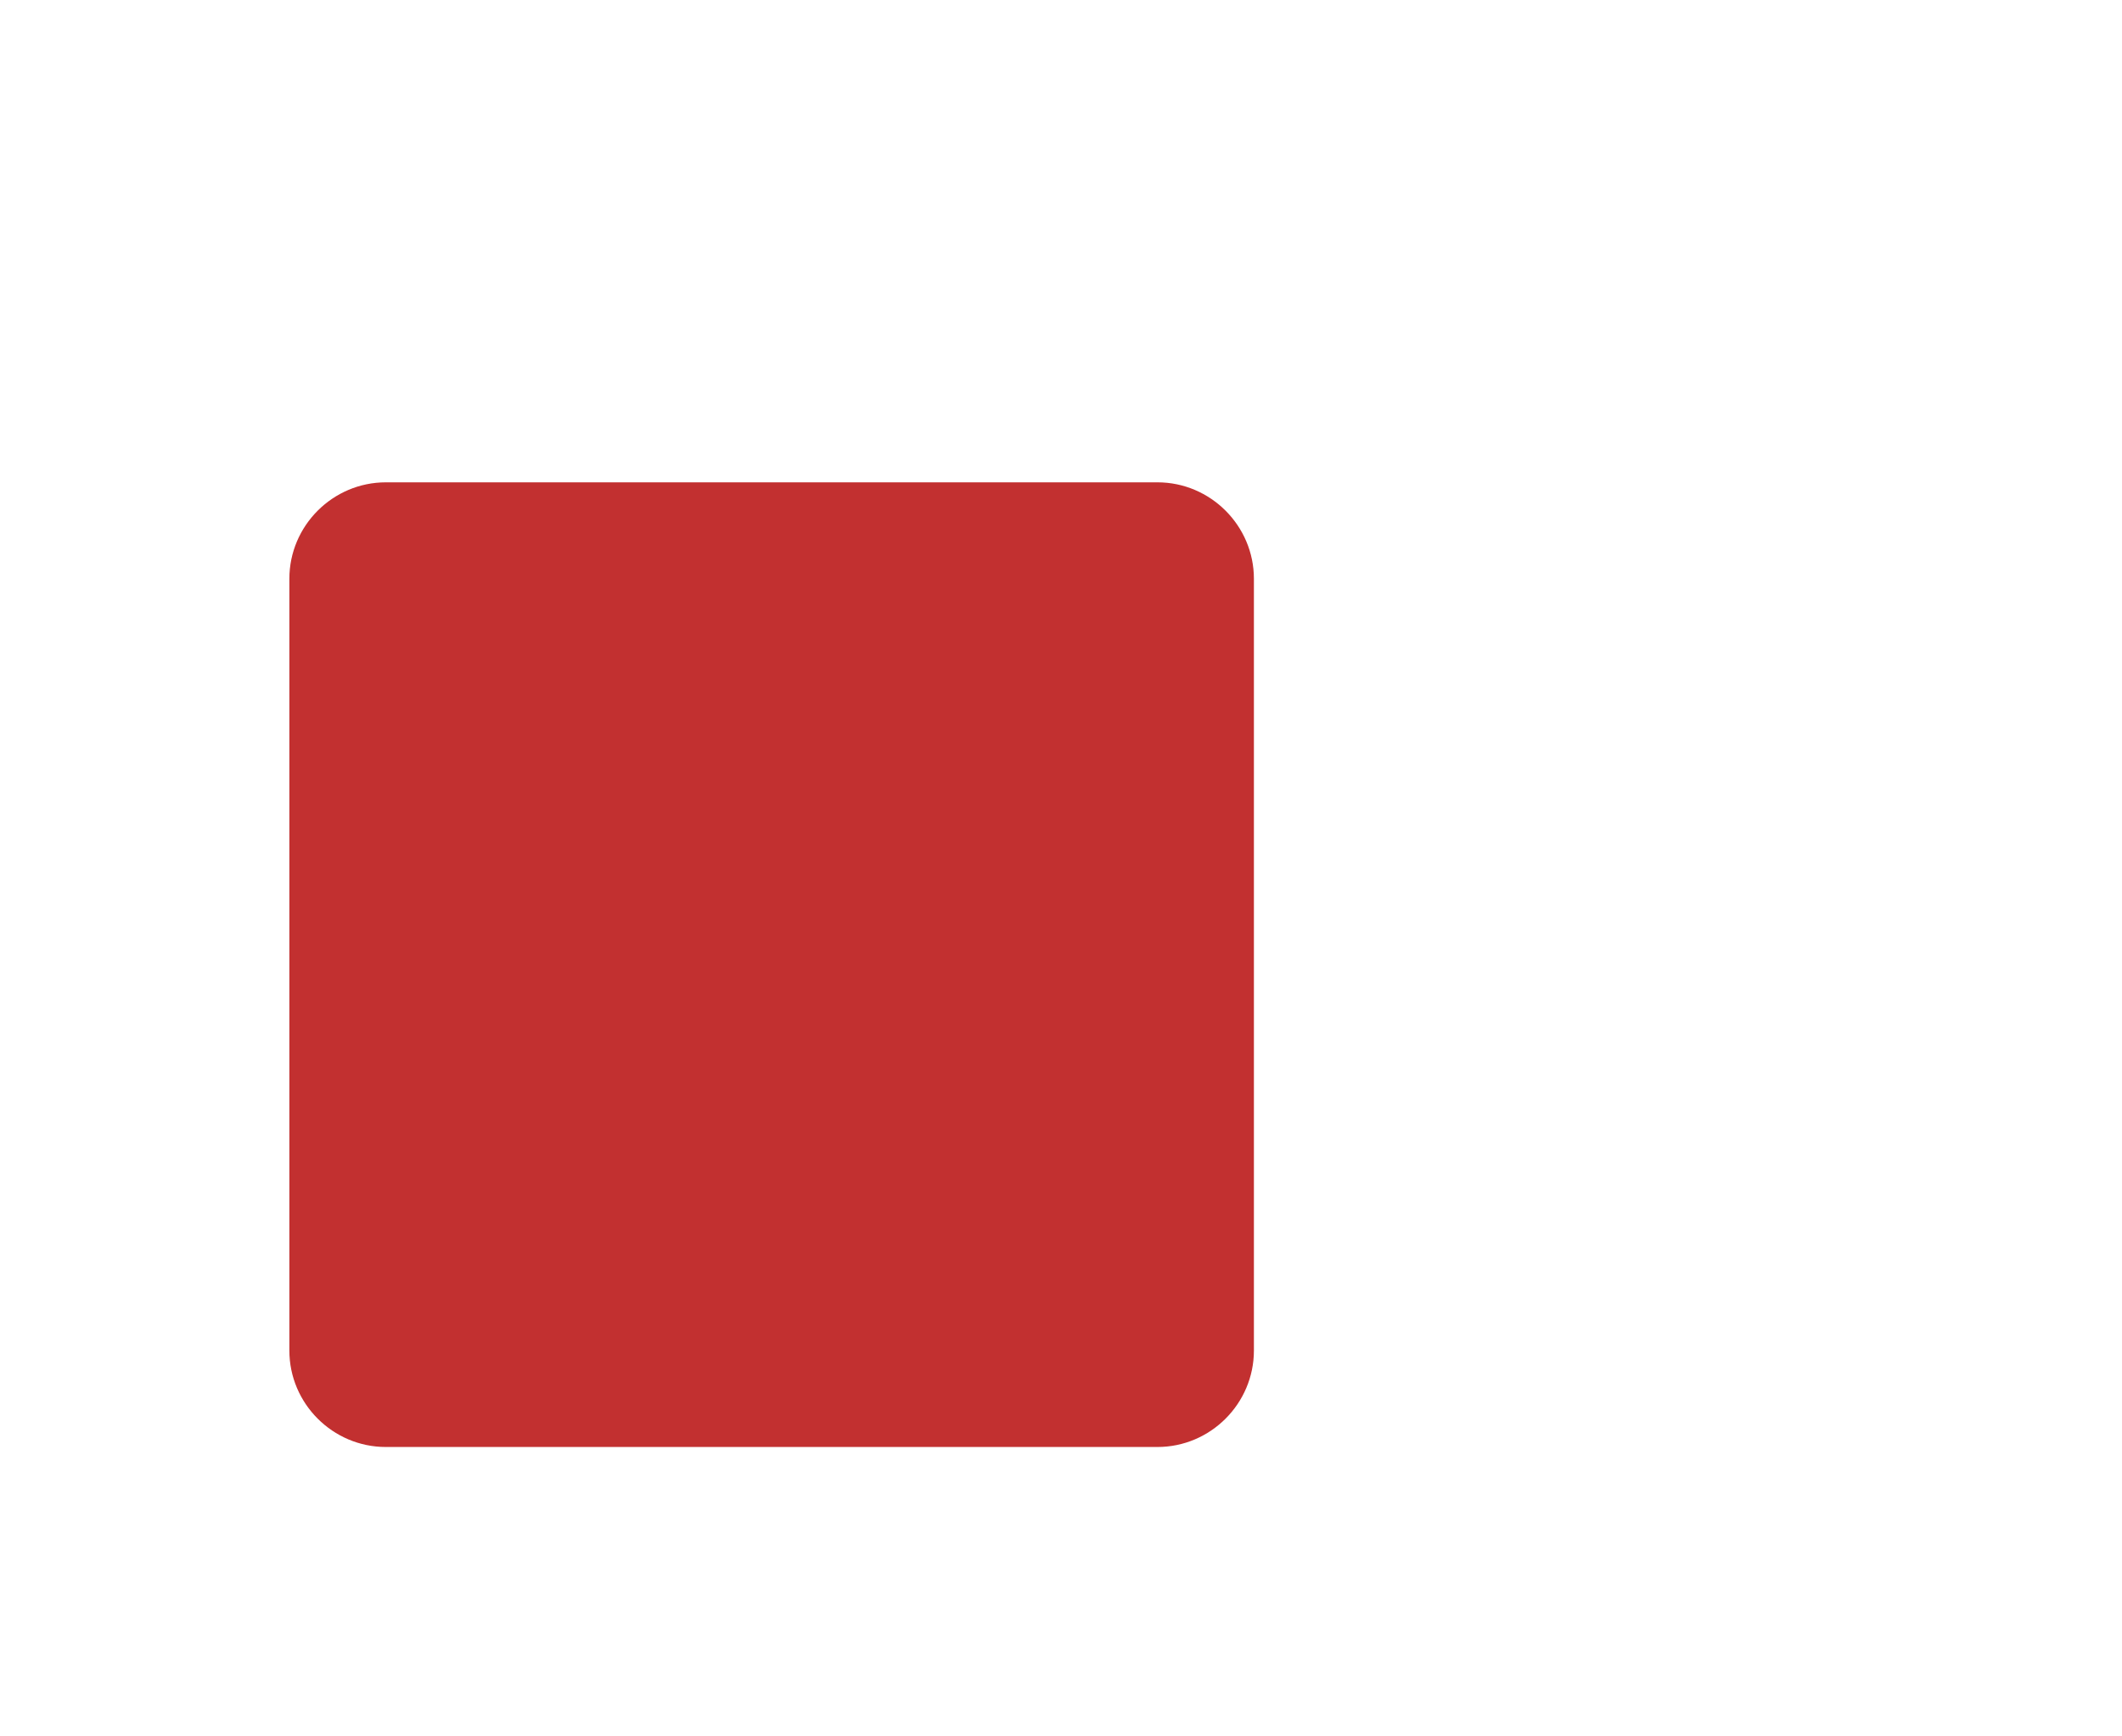 <svg xmlns="http://www.w3.org/2000/svg" width="22" height="18" viewBox="0 -2 22 18" fill="#c23030" style="transform: scaleY(-1); background-color: rgba(255, 255, 255, 0.7); margin: 0 2px; padding: 1px;"><desc>stop</desc><path d="M12 13H4C3.45 13 3 12.55 3 12V4C3 3.45 3.45 3 4 3H12C12.55 3 13 3.45 13 4V12C13 12.55 12.55 13 12 13z" fill-rule="evenodd"></path></svg>

